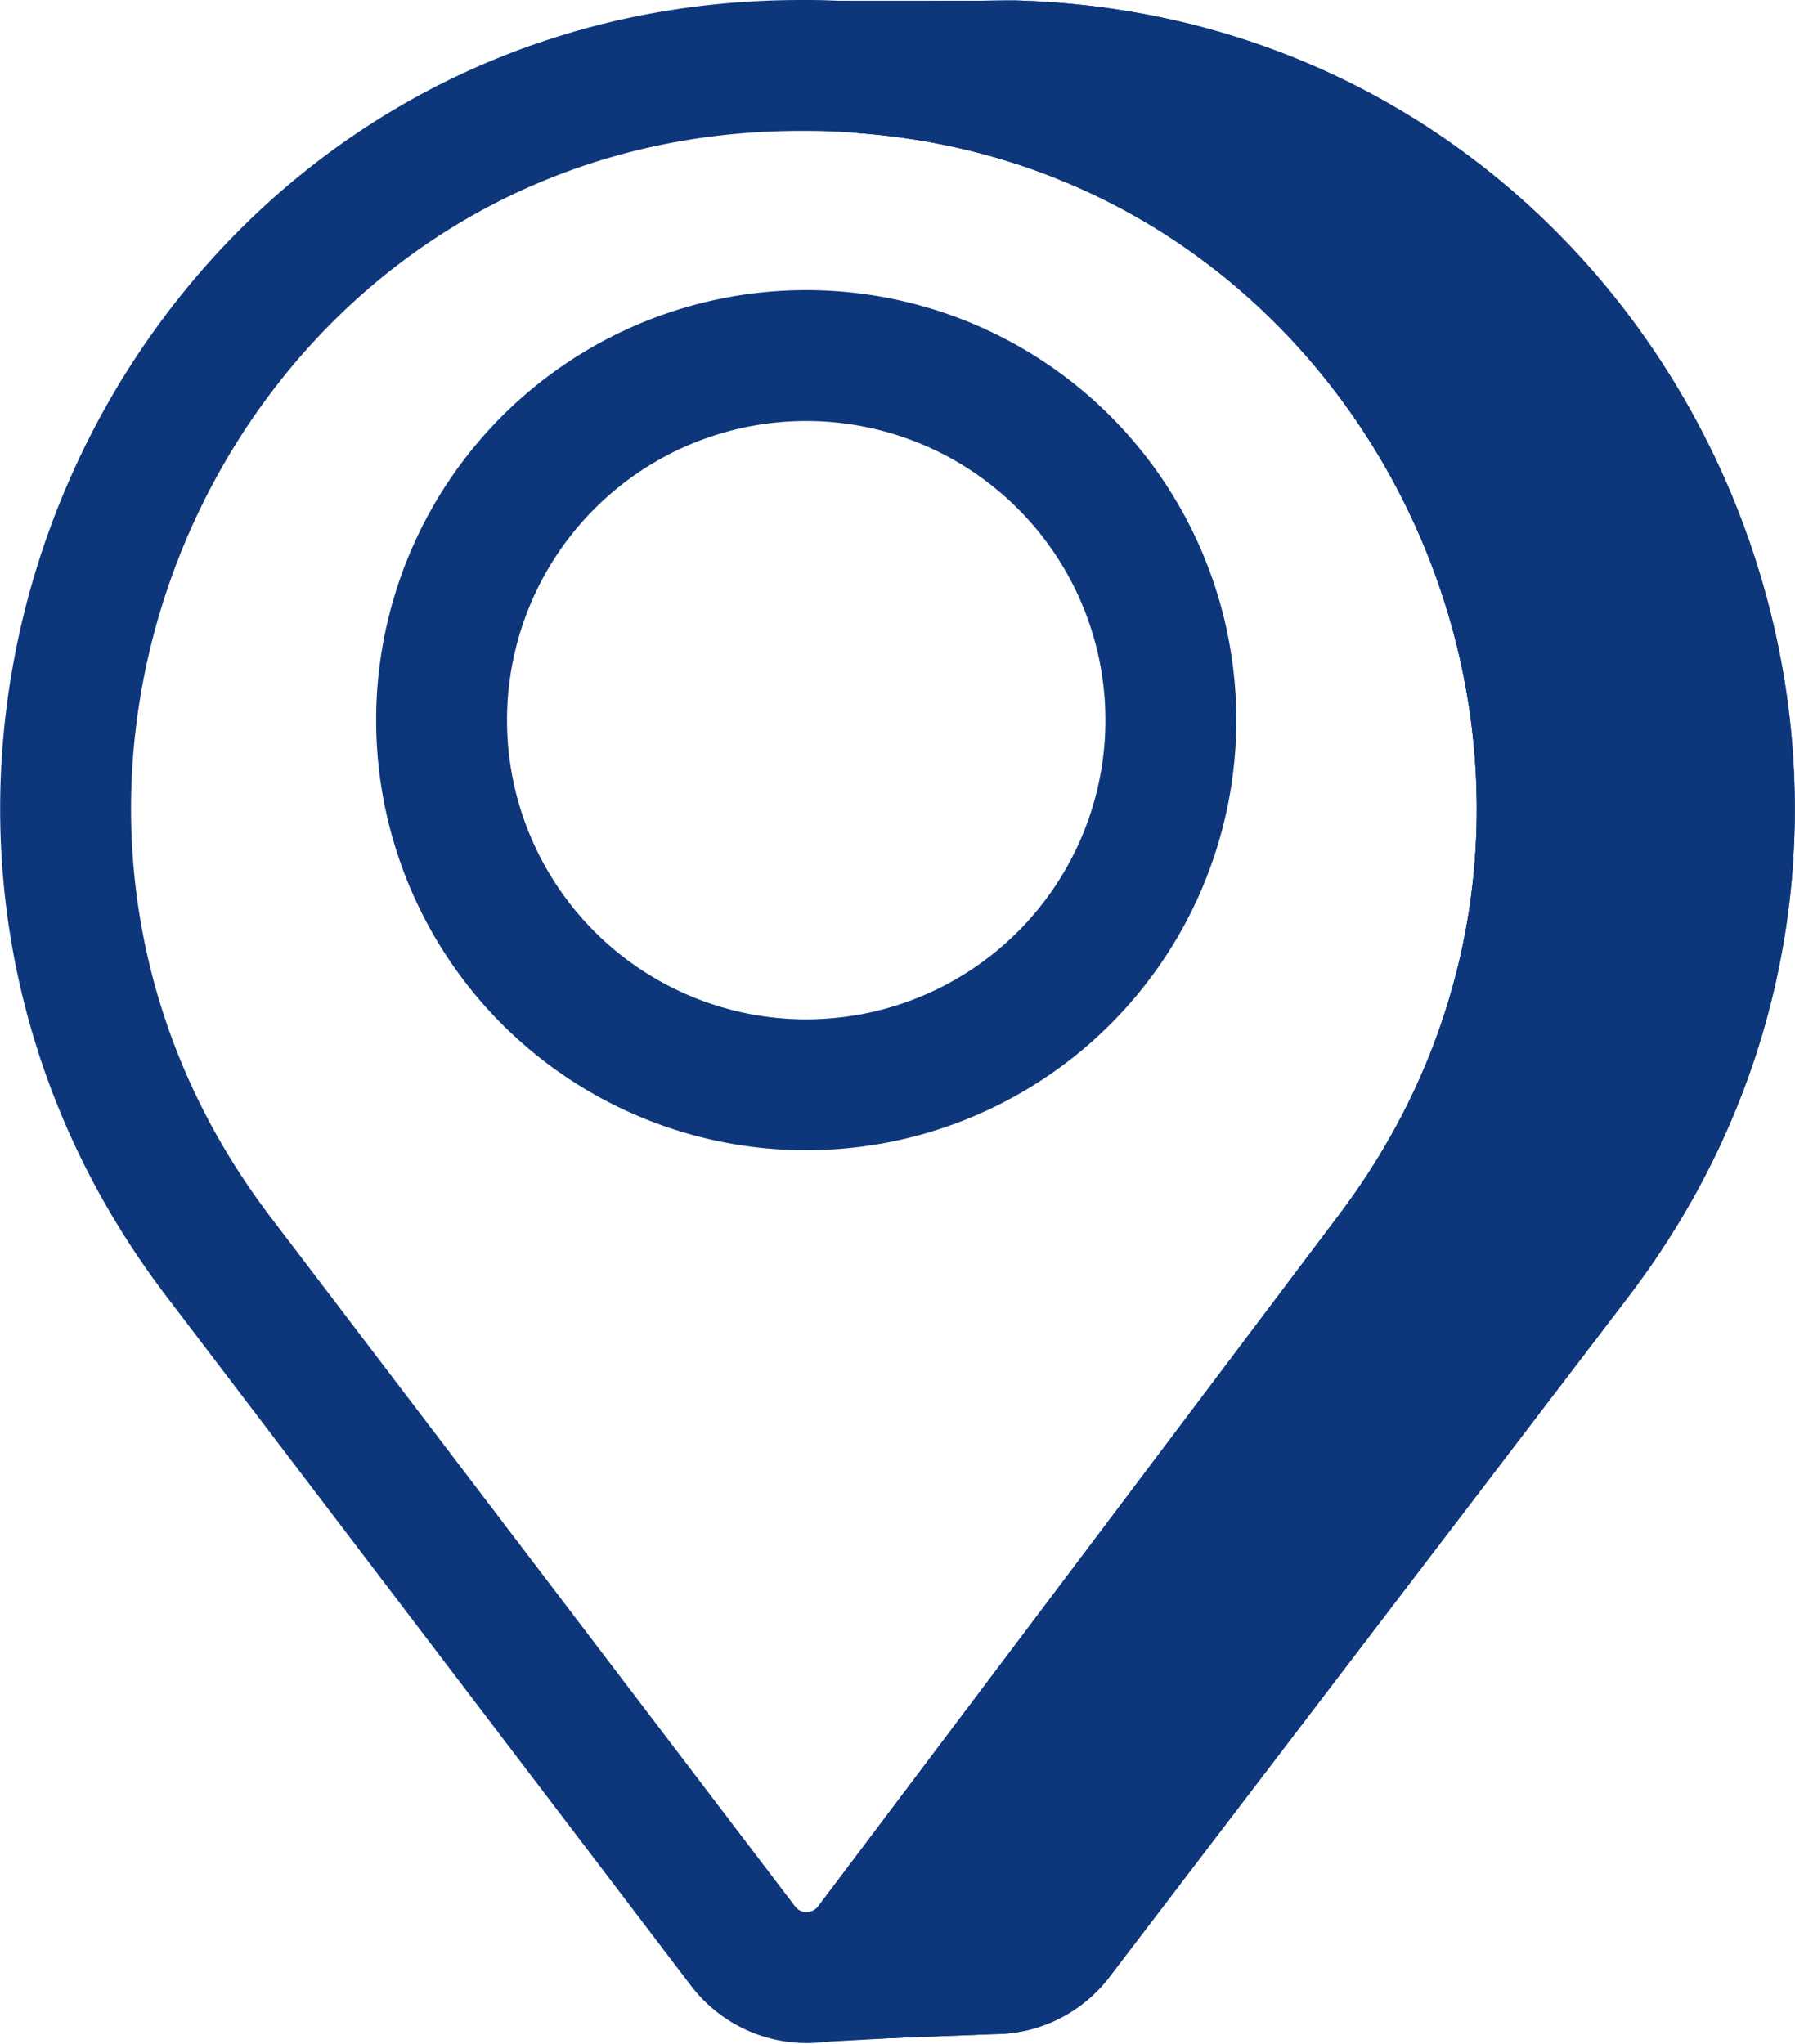 <svg xmlns="http://www.w3.org/2000/svg" width="54.853" height="62.472" viewBox="0 0 54.853 62.472">
  <g id="Groupe_431" data-name="Groupe 431" transform="translate(4426.005 9729.844)">
    <path id="Tracé_669" data-name="Tracé 669" d="M27.383,3.071c-.368-.03-.738-.049-1.111-.06C26.021,3,25.774,3,25.523,3q-.335,0-.67.008C6.495,3.474-3.453,24.787,7.668,39.4L23.7,60.472a2.444,2.444,0,0,0,2.568.885s0,0,.005,0a2.433,2.433,0,0,0,1.326-.893L43.525,39.314C54.317,24.983,44.974,4.391,27.383,3.071Zm.482,30.855a11.367,11.367,0,0,1-2.255.226,11.143,11.143,0,1,1,2.255-.226Z" transform="translate(-4427 -9730.844)" fill="none" stroke="#0e377b" stroke-linecap="round" stroke-linejoin="round" stroke-width="4"/>
    <path id="Tracé_670" data-name="Tracé 670" d="M111.443,39.342,95.518,60.217a2.432,2.432,0,0,1-1.947.975c-.005,0-3.584.136-5.1.191a2.433,2.433,0,0,0,1.326-.893l15.924-21.147C116.516,25.011,107.173,4.419,89.582,3.1c2.045-.03,4.463-.065,4.607-.06,18.3.52,28.271,21.673,17.253,36.3" transform="translate(-4489.199 -9730.871)" fill="#0e377b" stroke="#0e377b" stroke-width="4"/>
    <path id="Tracé_671" data-name="Tracé 671" d="M111.443,39.342,95.518,60.217a2.432,2.432,0,0,1-1.947.975c-.005,0-3.584.136-5.1.191a2.433,2.433,0,0,0,1.326-.893l15.924-21.147C116.516,25.011,107.173,4.419,89.582,3.1c2.045-.03,4.463-.065,4.607-.06C112.494,3.559,122.46,24.711,111.443,39.342Z" transform="translate(-4489.199 -9730.871)" fill="none" stroke="#0e377b" stroke-linecap="round" stroke-linejoin="round" stroke-width="4"/>
    <path id="Tracé_680" data-name="Tracé 680" d="M-4401.03-9667.431l6.1-.336-2.921-1.769-3.854.48Z" fill="#0e377b"/>
    <path id="Tracé_681" data-name="Tracé 681" d="M-4394.948-9729.821h-7.466s-.429,1.058-.207,1.087,8.923,0,8.923,0Z" fill="#0e377b"/>
  </g>
</svg>
